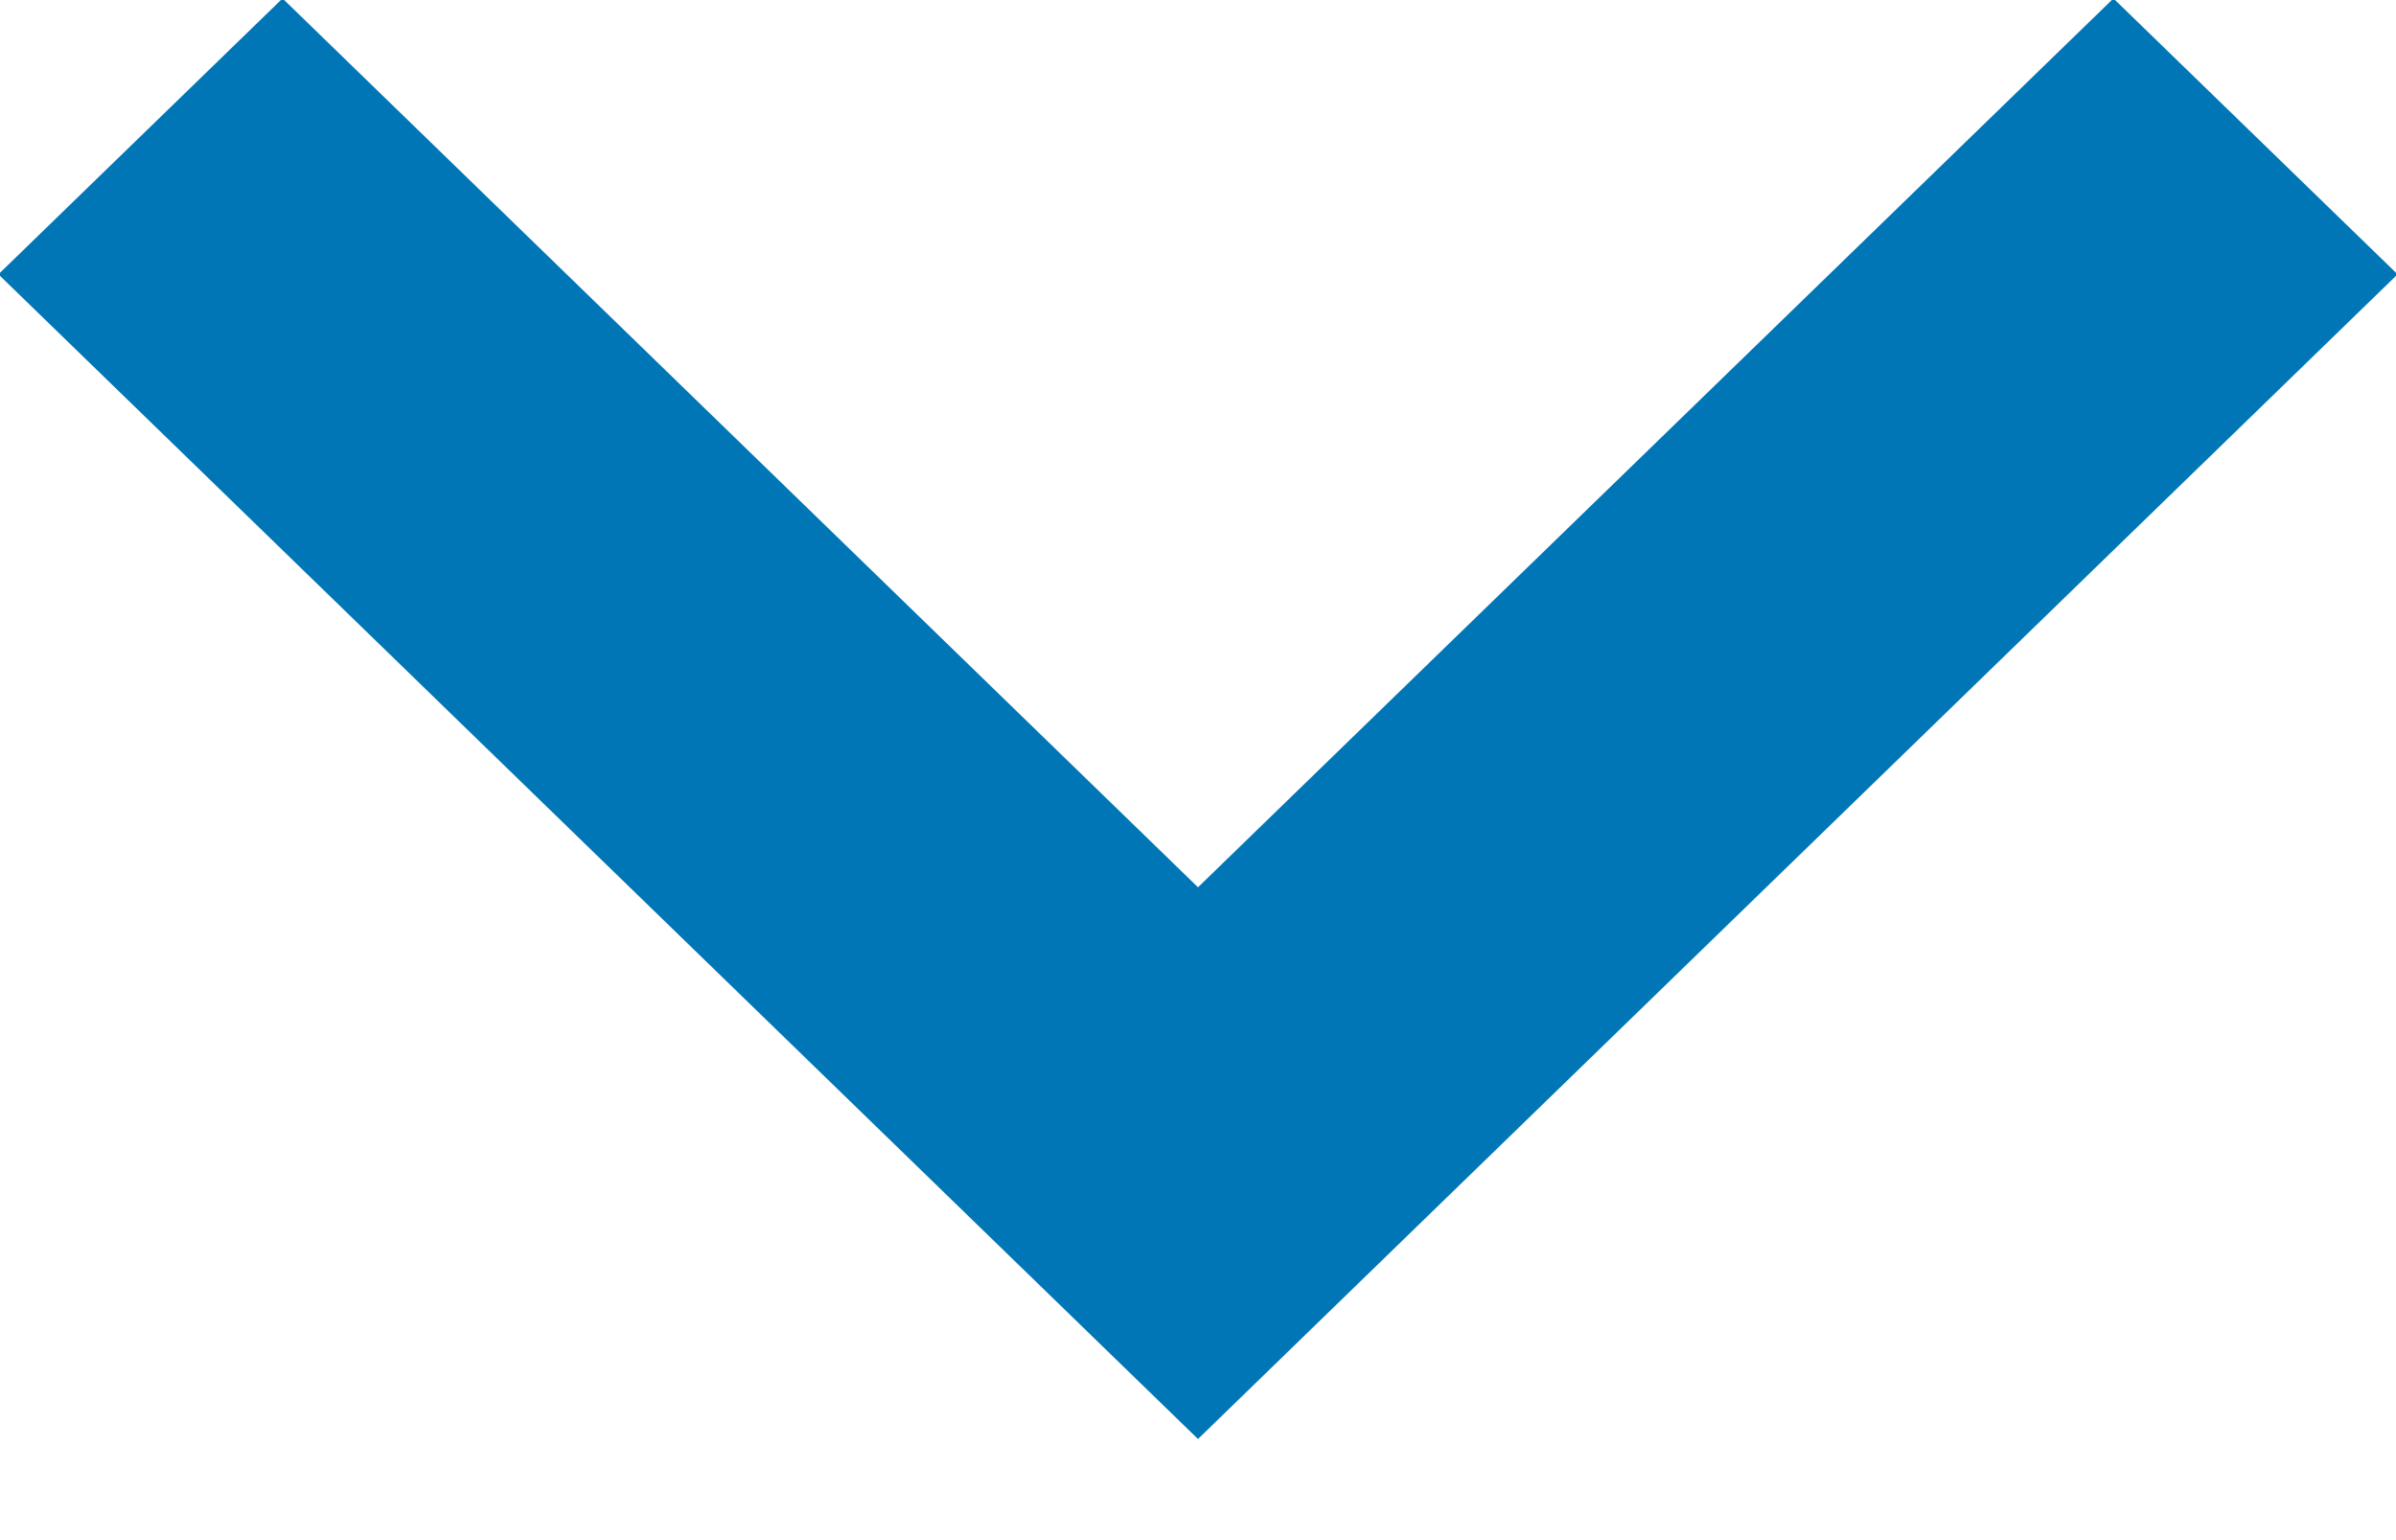<svg width="14px" height="9px" viewBox="0 0 14 9" version="1.1" xmlns="http://www.w3.org/2000/svg" xmlns:xlink="http://www.w3.org/1999/xlink">
    <g id="Website-Build-(S)" stroke="#0076b6" stroke-width=".013" fill="none" fill-rule="evenodd">
        <g id="0.0--Home-(S)" transform="translate(-153, -528)" fill="#0076b6" fill-rule="nonzero">
            <g id="Intro" transform="translate(0, 32)">
                <polygon id="Path" points="165.349 496 160 501.194 154.651 496 153 497.603 160 504.4 167 497.603"></polygon>
            </g>
        </g>
    </g>
</svg>